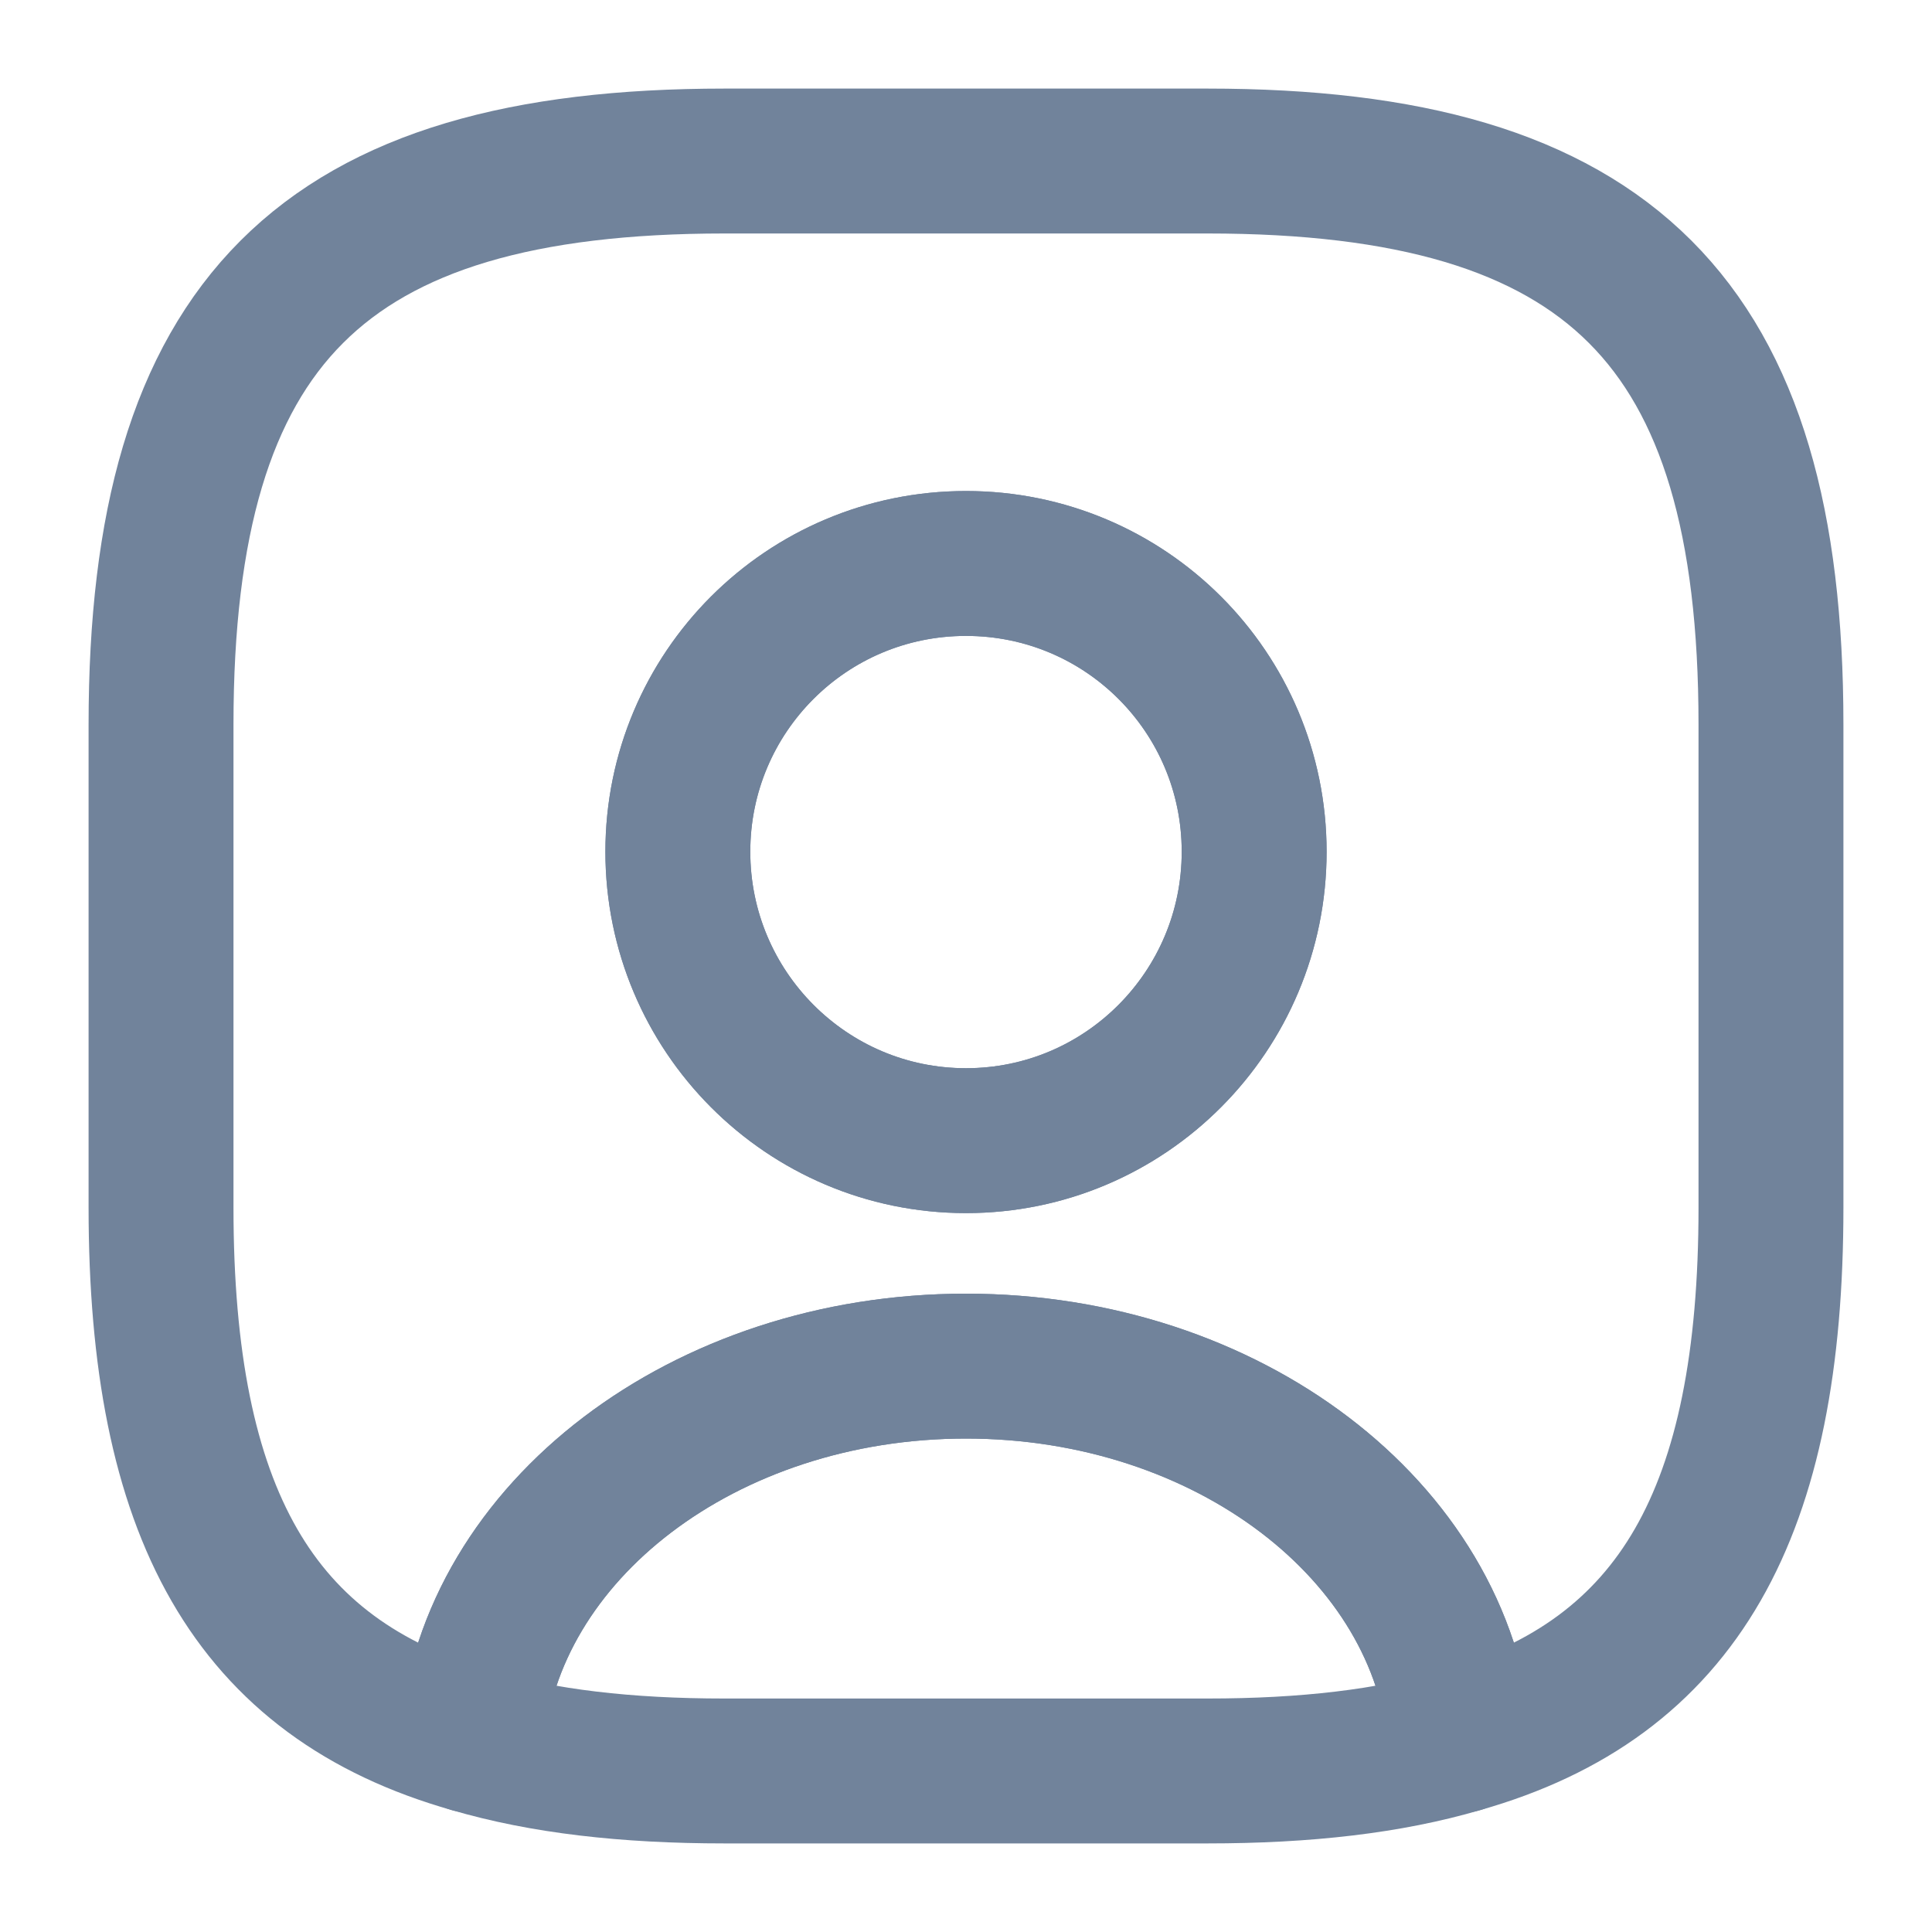 <svg width="20" height="20" viewBox="0 0 20 20" fill="none" xmlns="http://www.w3.org/2000/svg">
<g clip-path="url(#clip0_45_8)">
<path d="M15.117 18.017C14.383 18.233 13.517 18.333 12.5 18.333H7.5C6.483 18.333 5.617 18.233 4.883 18.017C5.067 15.85 7.292 14.142 10 14.142C12.708 14.142 14.933 15.85 15.117 18.017Z" stroke="#71839B" stroke-width="1.5" stroke-linecap="round" stroke-linejoin="round"/>
<path d="M12.5 1.667H7.5C3.333 1.667 1.667 3.333 1.667 7.5V12.5C1.667 15.65 2.617 17.375 4.883 18.017C5.067 15.85 7.292 14.142 10 14.142C12.708 14.142 14.933 15.85 15.117 18.017C17.383 17.375 18.333 15.65 18.333 12.5V7.5C18.333 3.333 16.667 1.667 12.5 1.667ZM10 11.808C8.35 11.808 7.017 10.467 7.017 8.817C7.017 7.167 8.35 5.833 10 5.833C11.65 5.833 12.983 7.167 12.983 8.817C12.983 10.467 11.65 11.808 10 11.808Z" stroke="#71839B" stroke-width="1.5" stroke-linecap="round" stroke-linejoin="round"/>
<path d="M12.983 8.817C12.983 10.467 11.65 11.808 10 11.808C8.35 11.808 7.017 10.467 7.017 8.817C7.017 7.167 8.35 5.833 10 5.833C11.65 5.833 12.983 7.167 12.983 8.817Z" stroke="#71839B" stroke-width="1.5" stroke-linecap="round" stroke-linejoin="round"/>
</g>
<defs>
<clipPath id="clip0_45_8">
<rect width="20" height="20" fill="white"/>
</clipPath>
</defs>
</svg>
